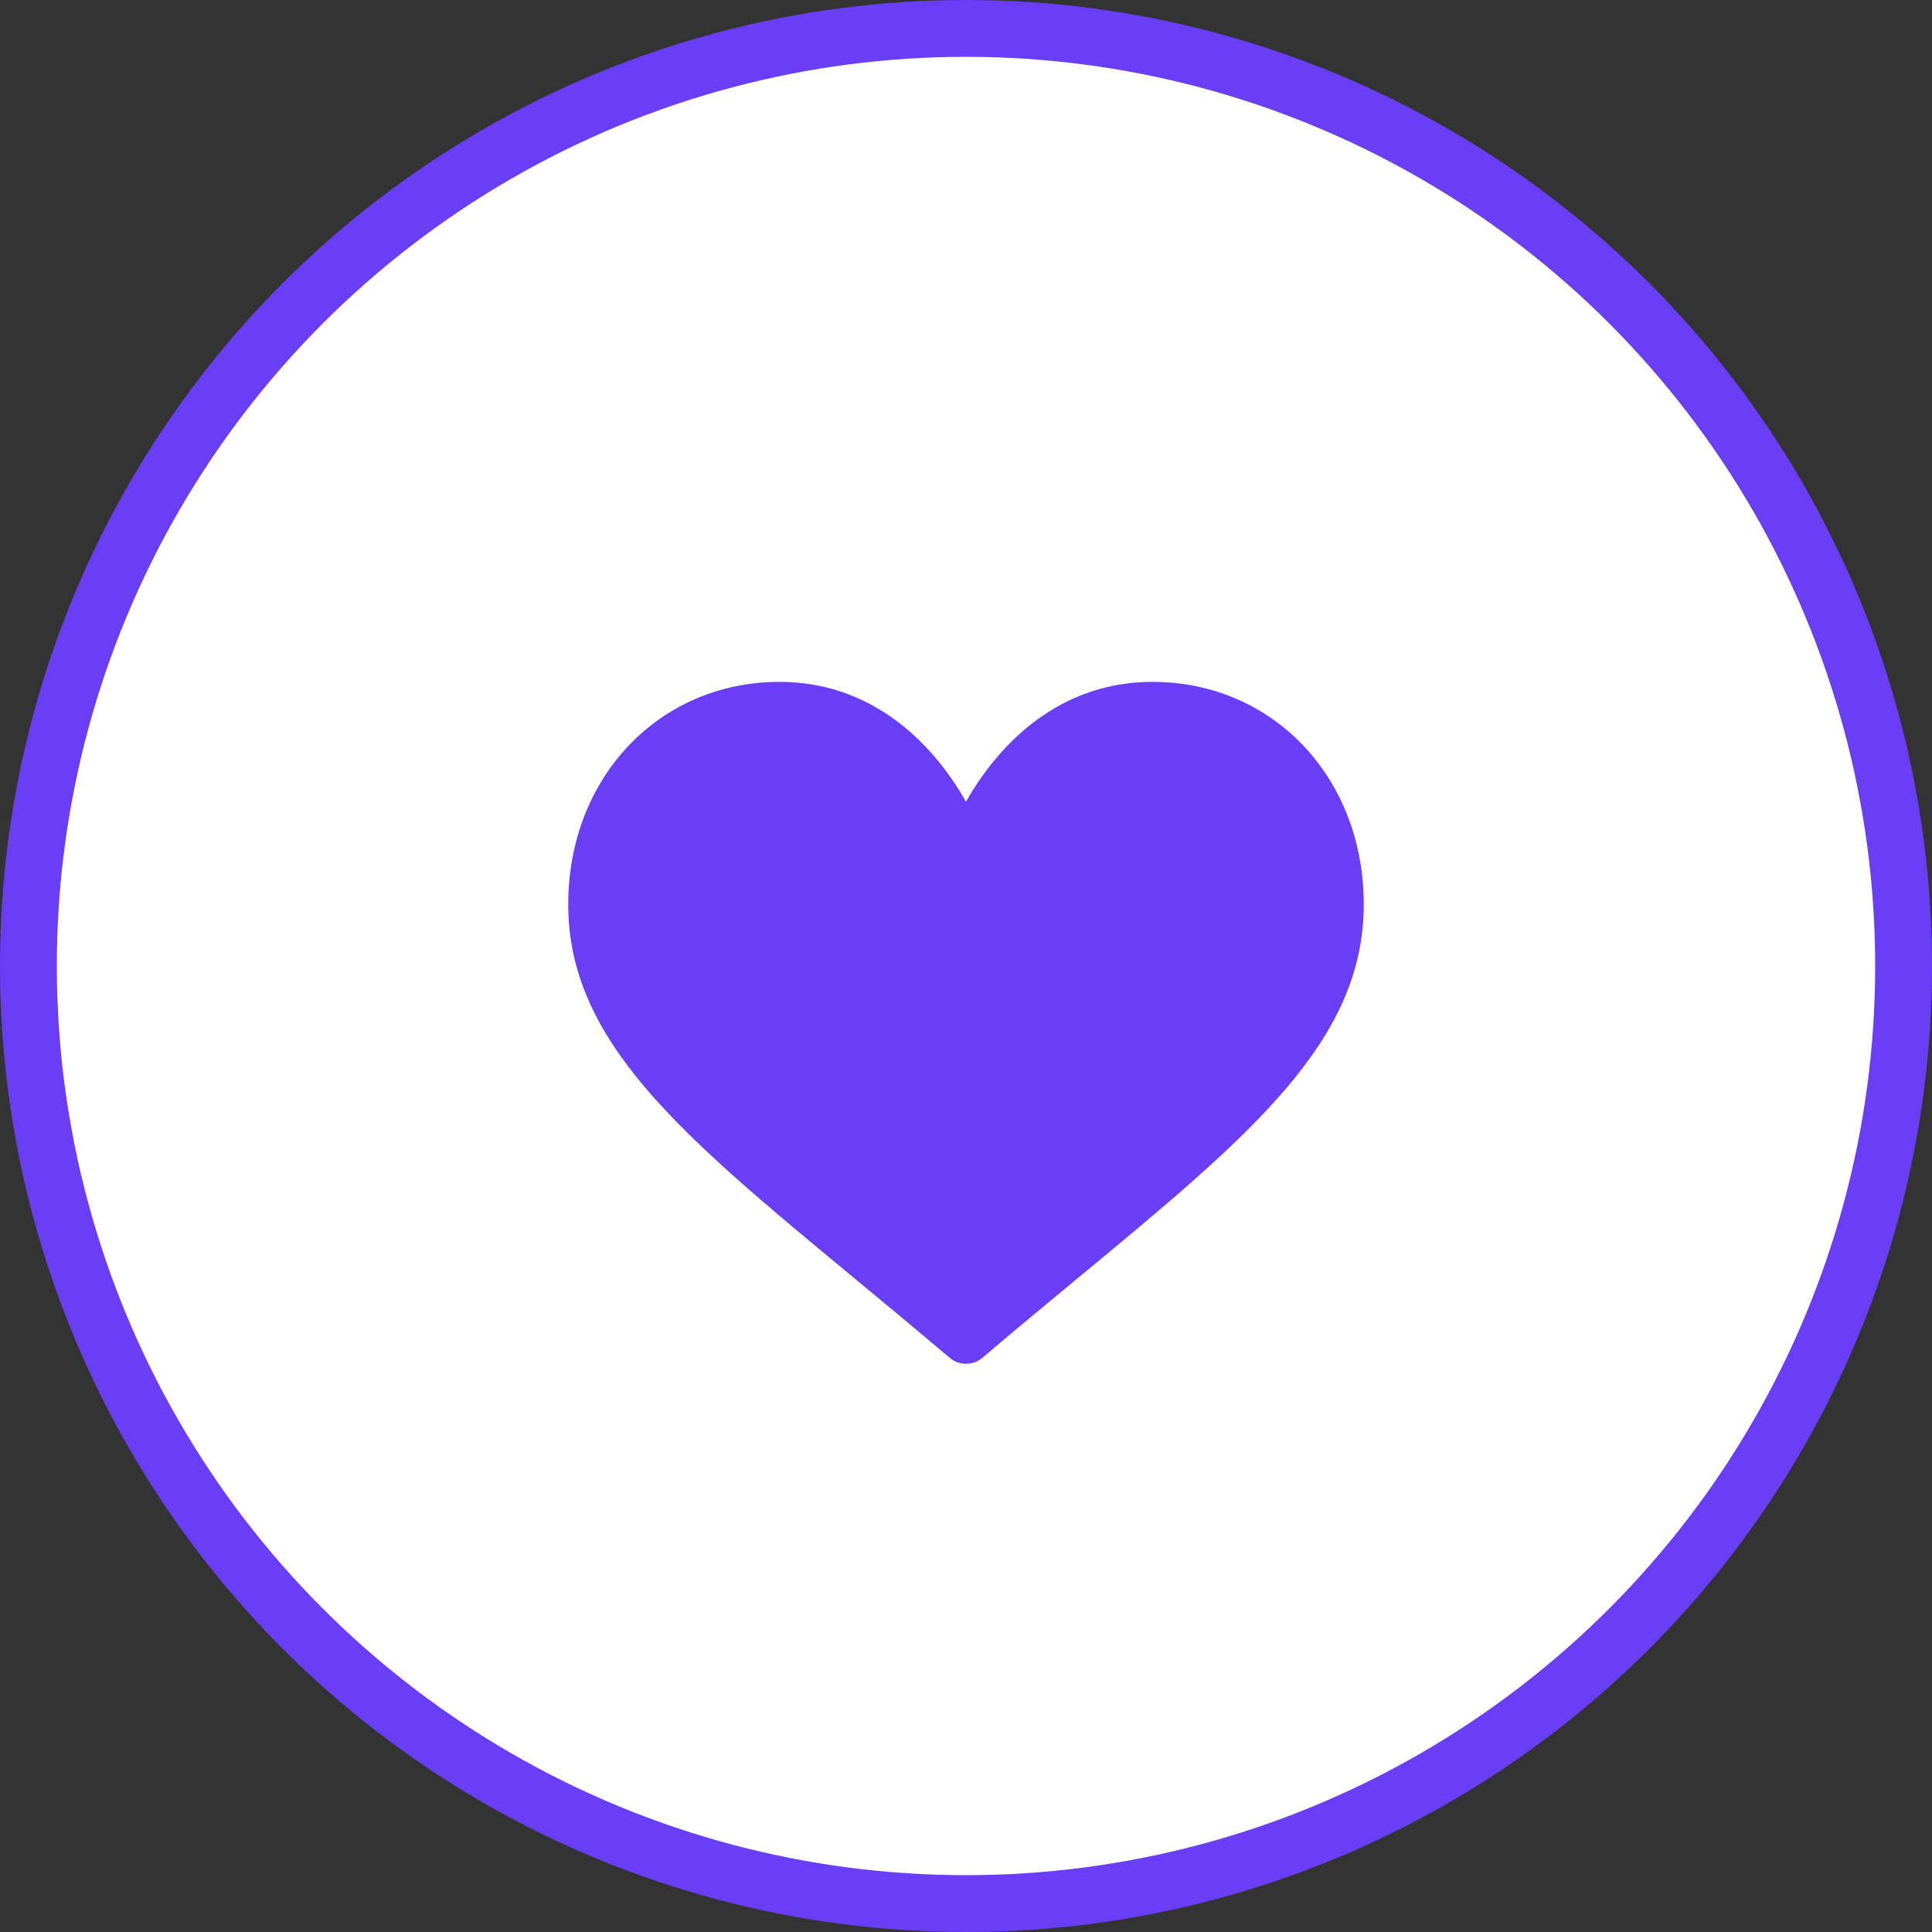 <svg width="34" height="34" viewBox="0 0 34 34" fill="none" xmlns="http://www.w3.org/2000/svg">
<rect x="0" y="0" width="34" height="34" fill="#333333" stroke="none"/>
<circle cx="17" cy="17" r="16.5" fill="white" stroke="#6A3DF7"/>
<path d="M20.281 12C19.522 12 18.825 12.234 18.211 12.695C17.623 13.137 17.231 13.7 17 14.109C16.769 13.7 16.377 13.137 15.789 12.695C15.175 12.234 14.478 12 13.719 12C11.599 12 10 13.684 10 15.916C10 18.328 11.995 19.979 15.014 22.477C15.527 22.901 16.108 23.382 16.712 23.895C16.792 23.963 16.894 24 17 24C17.106 24 17.208 23.963 17.288 23.895C17.892 23.382 18.473 22.901 18.986 22.477C22.006 19.979 24 18.328 24 15.916C24 13.684 22.401 12 20.281 12Z" fill="#6A3DF7"/>
</svg>
